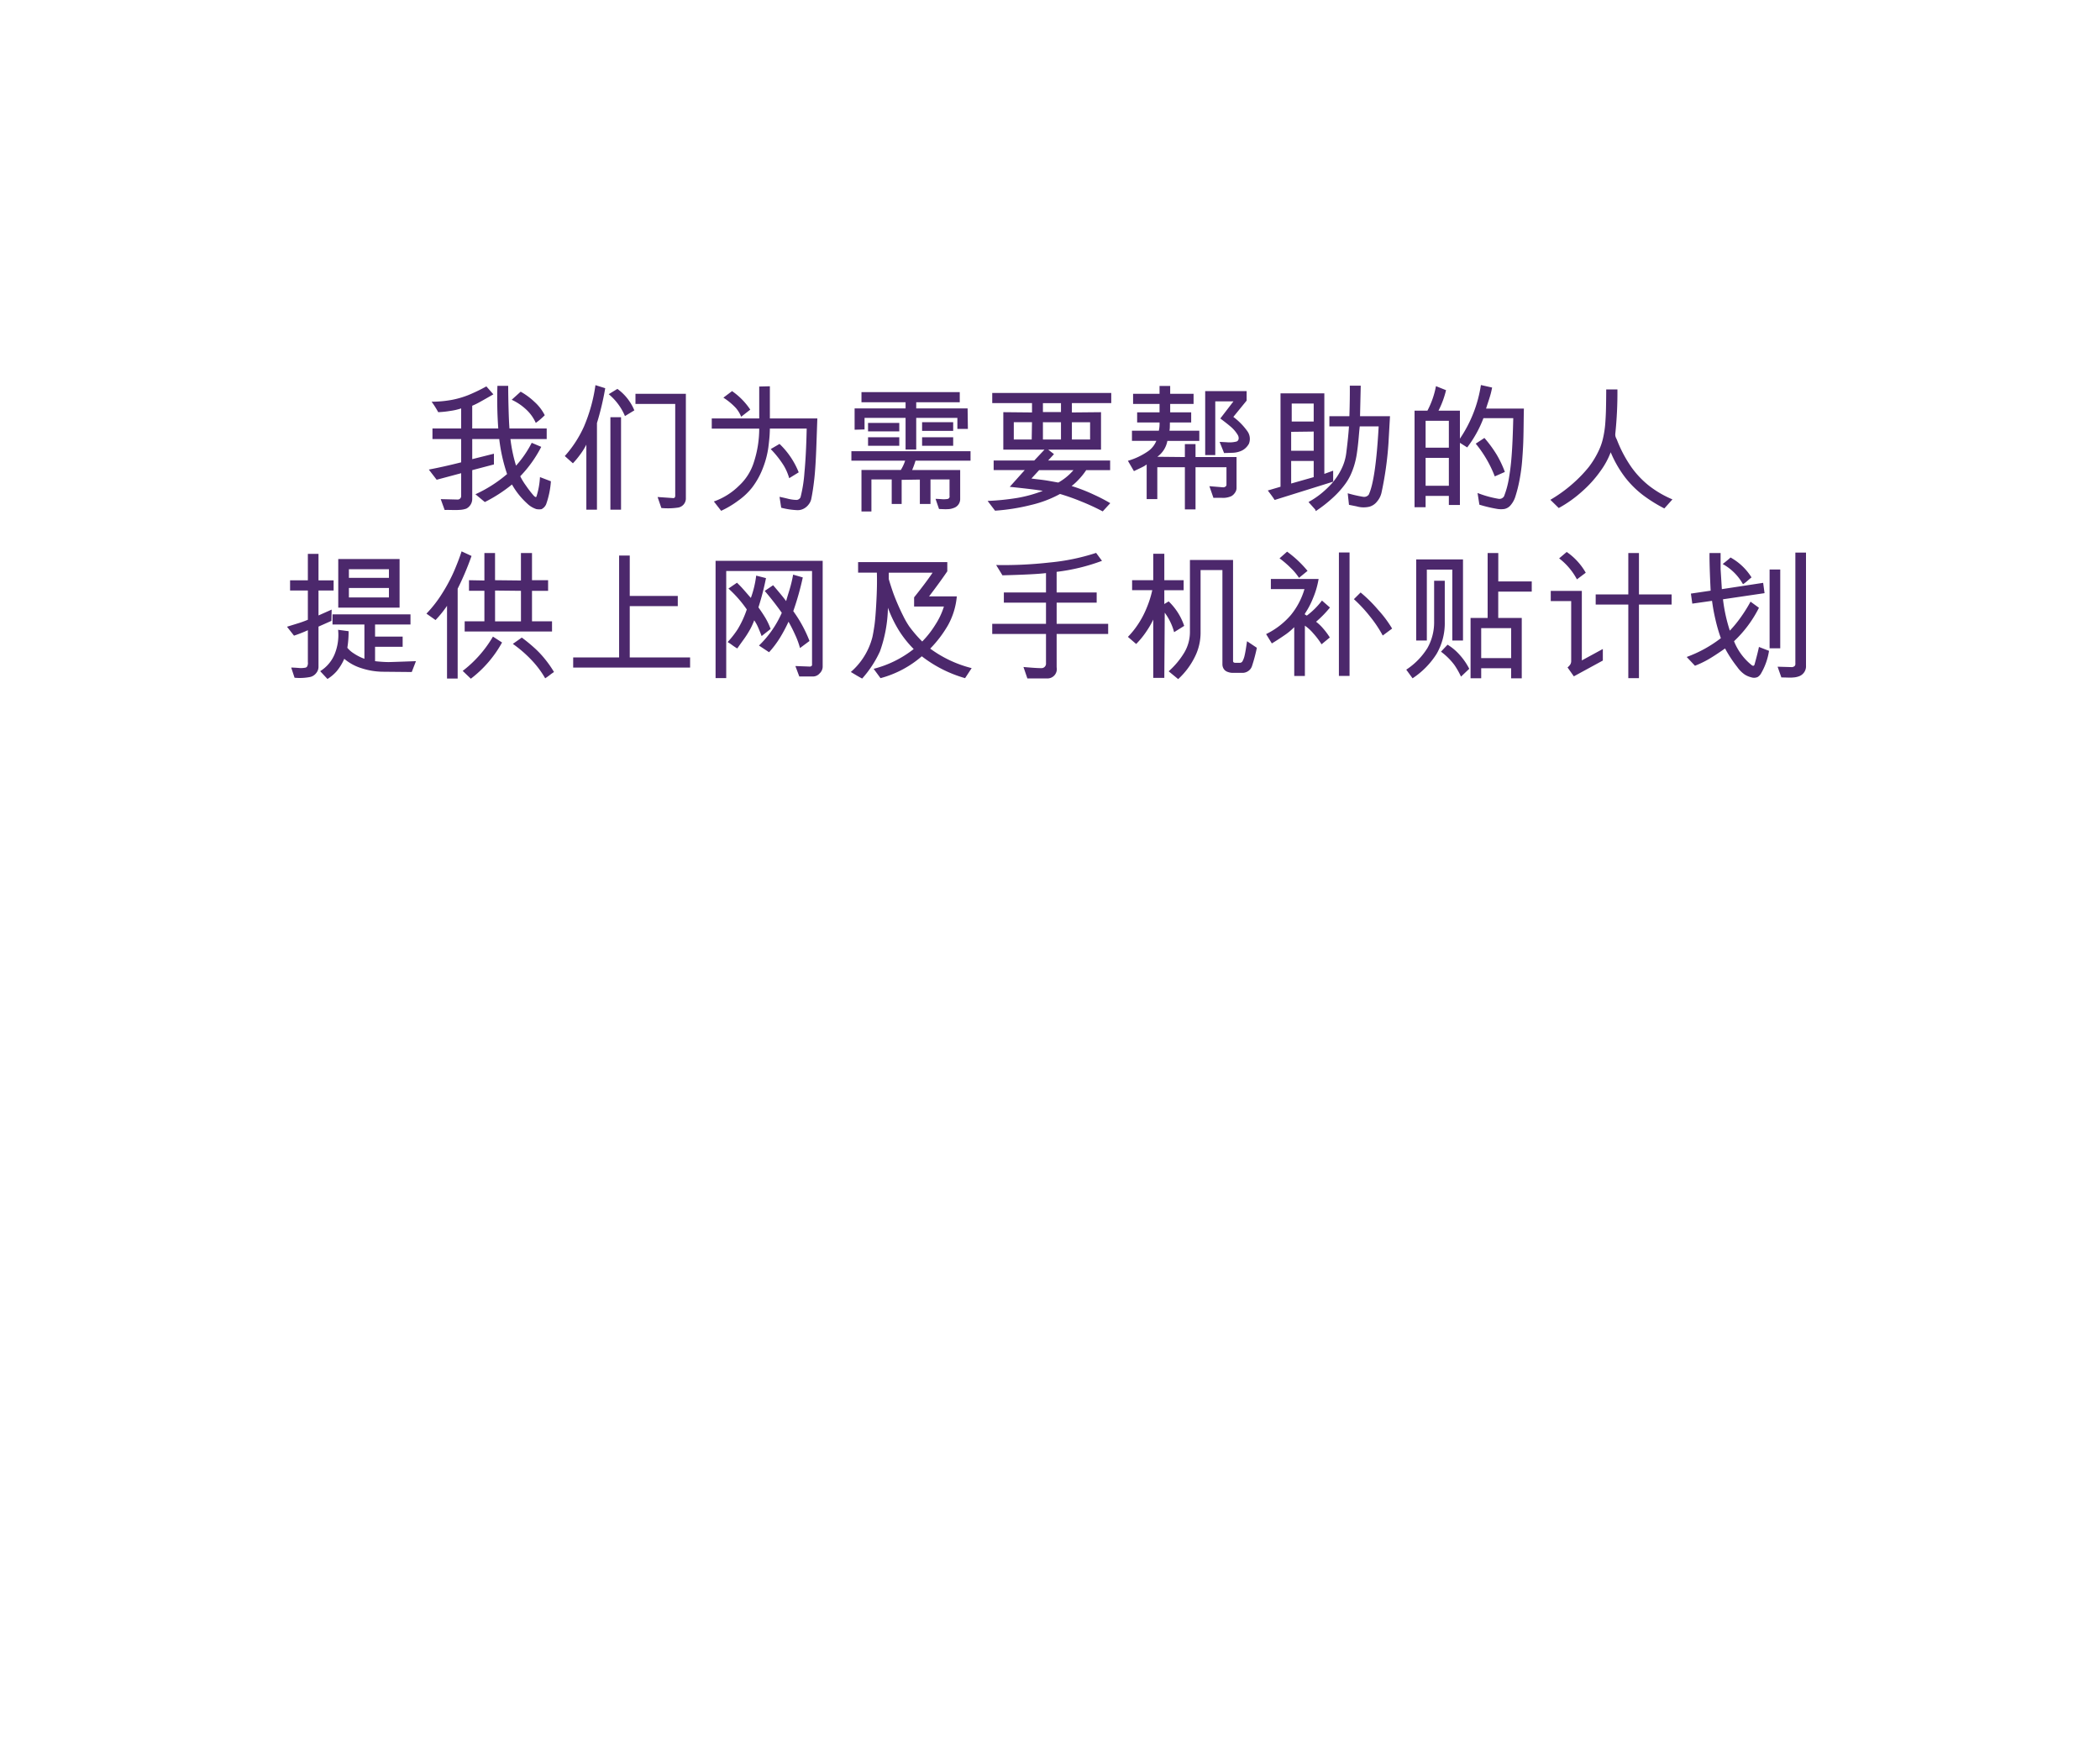 <svg xmlns="http://www.w3.org/2000/svg" width="300" height="250" viewBox="0 0 300 250">
  <defs>
    <style>
      .cls-1 {
        fill: #4c286c;
        fill-rule: evenodd;
      }
    </style>
  </defs>
  <path class="cls-1" d="M78.7,68.743a12.251,12.251,0,0,1-.68,3.283,1.412,1.412,0,0,1-.66.7,2.14,2.14,0,0,1-.74-0.01,3.383,3.383,0,0,1-1.32-.806,10.834,10.834,0,0,1-2.16-2.707,21.213,21.213,0,0,1-3.88,2.508l-1.34-1.115a19.081,19.081,0,0,0,4.521-2.886,24.341,24.341,0,0,1-1.12-4.995H67.462v2.866l3.1-.776v1.532l-3.1.816v4.12a1.561,1.561,0,0,1-.84,1.373,3.236,3.236,0,0,1-.771.169,9.914,9.914,0,0,1-1.25.03q-0.8-.02-1.079,0l-0.561-1.552,2.46,0.06a0.5,0.5,0,0,0,.46-0.518V67.589l-3.5.935-1.12-1.453q2.18-.418,4.62-1.035V62.713h-4.1V61.2h4.1V58.335a8.565,8.565,0,0,1-1.56.358,14.03,14.03,0,0,1-1.721.179,12.483,12.483,0,0,0-.94-1.493,16.3,16.3,0,0,0,2.861-.259,13.122,13.122,0,0,0,2.329-.667,24.437,24.437,0,0,0,2.631-1.264l1,1.135q-1.86,1.074-2.311,1.3c-0.3.152-.537,0.262-0.71,0.328V61.2h3.72a59.561,59.561,0,0,1-.12-6.09H72.6q0,1.314.051,3.214t0.13,2.876H78.1v1.513h-5.18a21.794,21.794,0,0,0,.8,3.8,15.087,15.087,0,0,0,2.24-3.264l1.361,0.577a17.547,17.547,0,0,1-3,4.2,9.067,9.067,0,0,0,.8,1.314,15.574,15.574,0,0,0,1.11,1.442q0.33,0.348.409,0.13a11.249,11.249,0,0,0,.5-2.766Zm-0.88-9.433a9.476,9.476,0,0,1-1.28,1.095,5.8,5.8,0,0,0-1.37-1.911A7.781,7.781,0,0,0,73.1,57.1l1.28-1.154a9.713,9.713,0,0,1,1.96,1.442A6.512,6.512,0,0,1,77.824,59.311Zm8.64-3.861a40.085,40.085,0,0,1-1.18,4.975V72.8H83.764V63.509a9.293,9.293,0,0,1-.859,1.383,12.389,12.389,0,0,1-1.061,1.284l-1.16-1.035a16.382,16.382,0,0,0,2.75-4.239,23.28,23.28,0,0,0,1.63-5.891Zm2.82,3.98a8.194,8.194,0,0,0-2.32-3.125l1.24-.756a7.144,7.144,0,0,1,2.42,3.065ZM87.2,72.8V59.589h1.52V72.8H87.2Zm10.781-1.552a1.324,1.324,0,0,1-1.12,1.253,9.925,9.925,0,0,1-2.38.06l-0.54-1.572,2.279,0.159a0.27,0.27,0,0,0,.181-0.1,0.575,0.575,0,0,0,.06-0.318V57.7h-5.68V56.246h7.2V71.251Zm18.781-11.483q-0.019.558-.13,3.731t-0.3,4.886q-0.191,1.711-.45,2.945a1.9,1.9,0,0,1-.36.726,2.059,2.059,0,0,1-.64.567,1.828,1.828,0,0,1-.94.249,10.936,10.936,0,0,1-2.341-.348l-0.239-1.552q0.159,0.02,1.09.239a5.589,5.589,0,0,0,1.37.2,0.679,0.679,0,0,0,.54-0.379,20.168,20.168,0,0,0,.56-3.552q0.24-2.517.32-6.259h-5.26c0,0.146-.011.421-0.031,0.826s-0.084,1.032-.19,1.881a12.91,12.91,0,0,1-.739,2.836,11.144,11.144,0,0,1-1.561,2.856,9.487,9.487,0,0,1-2,1.891,13.556,13.556,0,0,1-2.44,1.453l-1.04-1.333a9.7,9.7,0,0,0,3.61-2.268,7.7,7.7,0,0,0,2.13-3.423,15.446,15.446,0,0,0,.74-4.717h-6.781V59.768h6.781V55.211l1.521-.04v4.6h6.78Zm-10.881-.239a4.327,4.327,0,0,0-.76-1.254,9.119,9.119,0,0,0-1.781-1.473l1.241-.935a9.826,9.826,0,0,1,2.6,2.647Zm6.861,8.776a7.474,7.474,0,0,0-.771-1.791,13.9,13.9,0,0,0-1.87-2.368l1.261-.736a11.49,11.49,0,0,1,2.739,4.059ZM130.788,65.8a12.147,12.147,0,0,1-.48,1.333h6.861v4.2a1.338,1.338,0,0,1-.96,1.234,2.268,2.268,0,0,1-.651.149,6.286,6.286,0,0,1-.8.01c-0.3-.013-0.5-0.02-0.61-0.02l-0.5-1.453c0.12,0,.391.013,0.811,0.04a3.518,3.518,0,0,0,.889-0.02,0.352,0.352,0,0,0,.3-0.438V68.484h-2.72v3.5h-1.52V68.5l-2.6.04v3.443h-1.42v-3.5h-2.9v4.577h-1.421v-5.93h5.621a6.193,6.193,0,0,0,.62-1.333h-7.681V64.445h17.021V65.8h-7.86Zm5.98-4.538V59.688h-5.88v4.517h-1.52V59.688h-5.861V61.34l-1.42.04V58.335h7.281V57.46h-6.3V56.007h14.041V57.46h-6.22v0.875h7.34l0.04,2.925h-1.5Zm-12.76.358V60.405h4.46v1.214h-4.46Zm0,2.05V62.455h4.46v1.214h-4.46Zm7.72-2.129V60.306h4.441v1.234h-4.441Zm0,2.129V62.455h4.441v1.214h-4.441Zm21.4-6.09v1.334l4.161-.04v5.353H149.75l0.819,0.637-0.839.915h8.861v1.373H155.17a9.215,9.215,0,0,1-.99,1.254,8.689,8.689,0,0,1-1.09,1.015,24.069,24.069,0,0,1,3.18,1.234,24.616,24.616,0,0,1,2.34,1.214l-1.079,1.174a32.07,32.07,0,0,0-3.061-1.413,31.059,31.059,0,0,0-3.04-1.075,16.337,16.337,0,0,1-4.14,1.572,28.991,28.991,0,0,1-5.141.816l-1.06-1.393a35.387,35.387,0,0,0,4.291-.438,19.1,19.1,0,0,0,3.59-1q-1.1-.2-4.72-0.577l2.139-2.388H141.95V65.778h5.8l1.46-1.552h-5.88V58.873l4.1,0.04V57.579h-5.681V56.126h17v1.453H153.13Zm-8.3,2.727v2.468h2.559l0.041-2.468h-2.6Zm3.62,6.846-1.1,1.194q0.242,0.04,1.09.139t1.411,0.2l1.34,0.239a8.043,8.043,0,0,0,2.16-1.772h-4.9Zm3.119-9.572H148.99v1.274h2.579V57.579Zm0,2.727H148.99v2.468h2.579V60.306Zm4.161,0h-2.6v2.468h2.6V60.306Zm20.922,9.413a1.156,1.156,0,0,1-.22.647,1.5,1.5,0,0,1-.5.488,2.84,2.84,0,0,1-1.41.249c-0.647-.007-1.036,0-1.17.01l-0.58-1.672,1.92,0.159a0.524,0.524,0,0,0,.36-0.089,0.321,0.321,0,0,0,.16-0.269V66.733h-4.42v6.03h-1.521v-6.03h-3.939v4.557h-1.521V66.335a2.877,2.877,0,0,1-.35.239q-0.23.14-1.47,0.717l-0.86-1.473a9.826,9.826,0,0,0,2.89-1.373,3.351,3.351,0,0,0,1.17-1.473h-3.48V61.519h3.84a4.685,4.685,0,0,0,.1-1.174h-3.2V58.893h3.2V57.7h-3.78V56.246h3.78V55.131h1.52v1.115h3.341V57.7h-3.341v1.194h3v1.453h-3.041c0,0.027,0,.2-0.009.527a3.541,3.541,0,0,1-.051.647h4.261v1.453h-4.561a3.583,3.583,0,0,1-1.439,2.269l3.939,0.04V63.43h1.521v1.851h5.86v4.438Zm1.761-6.328a2.484,2.484,0,0,1-.471.6,2.231,2.231,0,0,1-.8.478,3.334,3.334,0,0,1-1.03.2l-1.24.04-0.64-1.592c0.08,0,.426.017,1.04,0.05a4,4,0,0,0,1.4-.11,0.487,0.487,0,0,0,.281-0.408,0.877,0.877,0,0,0-.12-0.508,4.773,4.773,0,0,0-.411-0.587,4.867,4.867,0,0,0-.61-0.617q-0.36-.308-0.84-0.677t-0.64-.487l1.88-2.448h-2.6V65h-1.44V55.868h5.92v1.353l-1.9,2.328a9.259,9.259,0,0,1,2.04,2.09A1.879,1.879,0,0,1,178.413,63.39Zm3.68,8.02q-0.2-.319-0.54-0.776c-0.227-.305-0.373-0.5-0.441-0.577l1.821-.537V56.186h6.26v11.5l1.261-.458V68.8Zm5.58-9.772-3.22.04v2.707h3.22V61.639Zm0,4.2h-3.22v3.224l3.22-.915V65.838Zm0-8.2h-3.14v2.567h3.14V57.639Zm10.681,5.672a48.334,48.334,0,0,1-1,7.085,2.922,2.922,0,0,1-.62,1.224,2.1,2.1,0,0,1-1.08.746,3.569,3.569,0,0,1-1.84-.04q-0.88-.179-1.1-0.219l-0.18-1.652a18.493,18.493,0,0,0,2.18.5,0.838,0.838,0,0,0,.82-0.3q1-2.109,1.42-9.751h-2.7q-0.04.3-.15,1.562t-0.26,2.268a11.529,11.529,0,0,1-.4,1.791,10.822,10.822,0,0,1-.529,1.373,7.768,7.768,0,0,1-.66,1.124A13.063,13.063,0,0,1,190.4,71.1a19.26,19.26,0,0,1-2.43,1.9l-0.08-.219-0.96-1.075a12.3,12.3,0,0,0,1.851-1.244,14.126,14.126,0,0,0,1.5-1.433,9.244,9.244,0,0,0,1.289-1.91,7.12,7.12,0,0,0,.761-2.478q0.279-2.209.38-3.741h-2.8V59.45h2.859q0.081-2.627.061-4.359h1.56l-0.1,4.359h4.28ZM217.7,58.355q-0.02.537-.04,2.368t-0.07,2.905q-0.051,1.075-.15,2.289t-0.35,2.567a19.666,19.666,0,0,1-.65,2.567,3.457,3.457,0,0,1-.6,1.065,1.577,1.577,0,0,1-.941.587,3.507,3.507,0,0,1-.929,0,19.813,19.813,0,0,1-2.63-.617l-0.261-1.671a14.948,14.948,0,0,0,3.021.836,0.767,0.767,0,0,0,.759-0.358,12.551,12.551,0,0,0,.661-2.349,33.638,33.638,0,0,0,.42-3.353q0.159-1.96.24-5.463h-4.26a16.348,16.348,0,0,1-2.321,4.179l-1.04-.657v8.876h-1.58V70.833h-3.321v1.612h-1.58V58.654h1.841a12.369,12.369,0,0,0,1.22-3.5l1.439,0.577a13.08,13.08,0,0,1-1.079,2.925h3.06v4a18.577,18.577,0,0,0,3-7.661l1.6,0.358q-0.06.338-.17,0.776t-0.359,1.194c-0.167.5-.278,0.849-0.33,1.035h5.4Zm-10.721,1.751h-3.321v3.841h3.321V60.106Zm0,5.294h-3.321v3.98h3.321V65.4Zm6.561,2.646a16.843,16.843,0,0,0-2.721-4.676l1.24-.816a17.5,17.5,0,0,1,1.741,2.369,14.794,14.794,0,0,1,1.18,2.487Zm24.222,4.577a21.161,21.161,0,0,1-3.1-1.94,14.03,14.03,0,0,1-2.48-2.468A16.211,16.211,0,0,1,230.1,64.6a11.325,11.325,0,0,1-1.43,2.637A16.754,16.754,0,0,1,226,70.206a17.443,17.443,0,0,1-3.321,2.358l-1.2-1.174a20.452,20.452,0,0,0,3.64-2.707,18.759,18.759,0,0,0,1.851-1.98,12.525,12.525,0,0,0,1.43-2.358,8.287,8.287,0,0,0,.63-1.871,14.291,14.291,0,0,0,.3-2.06q0.071-1,.091-1.791t0.03-1.721q0.009-.936.01-1.274h1.6a56.341,56.341,0,0,1-.3,6.289,1.27,1.27,0,0,0,.01.358,1.328,1.328,0,0,0,.12.338,2.294,2.294,0,0,1,.11.239,18.434,18.434,0,0,0,2.06,3.88A13.072,13.072,0,0,0,235.6,69.4a14.777,14.777,0,0,0,3.32,1.93ZM45.5,84.346v3.562l1.88-.836-0.04,1.612L45.5,89.5v5.772a1.394,1.394,0,0,1-.32.856,1.526,1.526,0,0,1-.819.557,7.753,7.753,0,0,1-2.281.119L41.6,95.35q0.3,0,1,.05a3.41,3.41,0,0,0,1-.03,0.377,0.377,0,0,0,.32-0.278,1,1,0,0,0,.061-0.517V90.017A19.225,19.225,0,0,1,42,90.793l-1-1.274,1.38-.428a15.683,15.683,0,0,0,1.6-.567V84.346h-2.54V82.892h2.54V79.112H45.5v3.781h2.16v1.453H45.5ZM59.422,94.435l-0.6,1.552-4.141-.04a10.149,10.149,0,0,1-3.03-.5A6.958,6.958,0,0,1,49.18,94.1a7.311,7.311,0,0,1-1.09,1.781,5.811,5.811,0,0,1-1.31,1.1l-1.04-1.115A5.19,5.19,0,0,0,47.8,93.45a7.252,7.252,0,0,0,.5-3.493l1.5,0.2a14.142,14.142,0,0,1-.18,2.368,3.779,3.779,0,0,0,.939.816,6.885,6.885,0,0,0,1.5.756V89.2H47.5V87.749H58.641V89.2h-5.06v1.731h3.941v1.453H53.581v2.05q0.24,0.04.92,0.09t1.16,0.04Q56.142,94.555,59.422,94.435Zm-11.1-7.641V79.848h8.761v6.945h-8.76Zm7.24-5.493h-5.72v1.234h5.72V81.3Zm0,2.686h-5.72v1.353h5.72V83.987Zm11.8-4.577a40.441,40.441,0,0,1-1.981,4.677V96.923h-1.52V86.534a16.032,16.032,0,0,1-1.641,2.03l-1.3-.915a17.521,17.521,0,0,0,2.3-2.975,23.163,23.163,0,0,0,1.71-3.244q0.651-1.542,1.011-2.677Zm4.36,12.359a16.478,16.478,0,0,1-4.46,5.174L66.1,95.828a16.952,16.952,0,0,0,4.321-4.9ZM66.382,90.2V88.744H69.2V84.385H67V82.873l2.2,0.04v-3.92h1.52v3.881l3.7,0.04v-3.92H76v3.881h2.3v1.513H76v4.358h2.861V90.2H66.382Zm8.041-5.811-3.7-.039v4.4h3.7V84.385Zm4.72,11.6a6.981,6.981,0,0,0-.6.428,8.052,8.052,0,0,1-.66.467,13.583,13.583,0,0,0-1.98-2.637,17.711,17.711,0,0,0-2.641-2.279l1.28-.9a23.14,23.14,0,0,1,1.8,1.473,13.675,13.675,0,0,1,1.51,1.6A15.159,15.159,0,0,1,79.143,95.987Zm2.74-.637V93.9h6.561V79.351h1.52v5.771h6.861v1.453H89.964V93.9h8.621V95.35h-16.7Zm35.643-.1a1.335,1.335,0,0,1-.43.925,1.26,1.26,0,0,1-.911.448h-2l-0.559-1.493,2.12,0.08a0.406,0.406,0,0,0,.26-0.179V81.559H103.746v15.3h-1.521V80.107h15.3V95.251Zm-8.721-4.4q-0.24-.636-0.49-1.214a5.856,5.856,0,0,0-.57-1.035,9.909,9.909,0,0,1-.55,1.224,14.125,14.125,0,0,1-1.03,1.612q-0.68.945-.84,1.184a8.258,8.258,0,0,1-.721-0.477,6.8,6.8,0,0,0-.659-0.438,13.089,13.089,0,0,0,1.449-1.851,14.22,14.22,0,0,0,1.291-2.806,16.959,16.959,0,0,0-2.621-2.985l1.221-.836,0.4,0.4q0.28,0.279.891,0.985c0.406,0.471.637,0.734,0.69,0.786a14.273,14.273,0,0,0,.761-3.184l1.4,0.358a37.367,37.367,0,0,1-1.08,4.179q0.581,0.816.99,1.492a9.281,9.281,0,0,1,.75,1.592Zm5.481,1.712a11.529,11.529,0,0,0-.67-1.841q-0.471-1.044-.971-1.92a22.152,22.152,0,0,1-1.23,2.308,14.058,14.058,0,0,1-1.549,2.05l-1.441-.955a14.679,14.679,0,0,0,3.26-4.677q-1.22-1.711-2.44-3.124l1.2-.816q0.159,0.179.859,1.015t1,1.254c0.014-.039.033-0.112,0.061-0.219s0.156-.537.39-1.293a18.7,18.7,0,0,0,.549-2.269l1.38,0.4a40.251,40.251,0,0,1-1.359,4.816,18.7,18.7,0,0,1,2.319,4.259Zm23.582,4.3a18.234,18.234,0,0,1-6.181-3.124,14.891,14.891,0,0,1-5.9,3.124l-0.981-1.333a15.4,15.4,0,0,0,5.722-2.826,15.189,15.189,0,0,1-2.141-2.7,18,18,0,0,1-1.54-3.194,19.482,19.482,0,0,1-1.14,6.229,15.442,15.442,0,0,1-2.54,3.88q-0.321-.16-0.951-0.537t-0.67-.4a9.793,9.793,0,0,0,3.081-4.975q0.138-.617.29-1.652t0.269-3.264q0.141-2.527.08-4.3h-2.68V80.286h12.742V81.6q-0.981,1.453-2.6,3.582h3.96a10.4,10.4,0,0,1-1.26,4.12,16.786,16.786,0,0,1-2.54,3.343,16.978,16.978,0,0,0,5.921,2.786Zm-7.281-10.229V85.321q1.721-2.15,2.64-3.522h-6.26v0.915q0.24,0.836.639,1.99a32.509,32.509,0,0,0,1.4,3.224,12.007,12.007,0,0,0,.89,1.552,18.241,18.241,0,0,0,1.85,2.149,13.547,13.547,0,0,0,1.85-2.358,10.456,10.456,0,0,0,1.25-2.637h-4.26Zm20.362,3.921V95.31a1.336,1.336,0,0,1-1.42,1.592h-2.761l-0.559-1.632q2,0.178,2.519.159a0.64,0.64,0,0,0,.7-0.7V90.554h-7.681V89.1h7.681V86.077h-6.02V84.624h6.02V81.858q-1.62.2-6.221,0.318l-0.9-1.472a58.341,58.341,0,0,0,7.621-.358,30.339,30.339,0,0,0,6.66-1.374l0.84,1.135a27.868,27.868,0,0,1-6.48,1.572v2.945h5.721v1.453H150.95V89.1h7.36v1.453h-7.36Zm16.781-.258a7.829,7.829,0,0,0-.5-1.374,8.119,8.119,0,0,0-.84-1.413l-0.059,9.313h-1.581V88.5a12.807,12.807,0,0,1-.96,1.662,12.236,12.236,0,0,1-1.48,1.821l-1.18-1.015a12.16,12.16,0,0,0,1.36-1.671,12.956,12.956,0,0,0,1.291-2.4,14.571,14.571,0,0,0,.829-2.6h-2.88V82.873h3.02V79.092h1.581v3.781h2.76v1.433h-2.76v1.97l0.62-.378a8.672,8.672,0,0,1,2.22,3.5Zm11.821,2.228a22.922,22.922,0,0,1-.7,2.627,1.352,1.352,0,0,1-.519.686,1.455,1.455,0,0,1-.861.269h-1.36a2.072,2.072,0,0,1-.76-0.149,1.041,1.041,0,0,1-.55-0.448,1.234,1.234,0,0,1-.17-0.617V81.42h-3.12v9.035a7.706,7.706,0,0,1-.85,3.433A10.719,10.719,0,0,1,168.311,97l-1.359-1.115a11.567,11.567,0,0,0,2.239-2.686,5.758,5.758,0,0,0,.8-2.945V79.987h6.16V94.415q0,0.259.36,0.259h0.64a0.458,0.458,0,0,0,.381-0.289,3.006,3.006,0,0,0,.269-0.757q0.111-.467.22-1.194c0.073-.484.117-0.766,0.13-0.846Zm10.442-5.751a15.236,15.236,0,0,1-1.981,2.03,6.5,6.5,0,0,1,1,.955,9.746,9.746,0,0,1,.96,1.293l-1.179.975a10.852,10.852,0,0,0-1.181-1.562,6.185,6.185,0,0,0-1.2-1.1v7.184h-1.52V89.579a8.946,8.946,0,0,1-1.46,1.2q-0.94.647-1.741,1.124l-0.819-1.333a10.993,10.993,0,0,0,3.53-2.716,10.48,10.48,0,0,0,1.95-3.711h-4.8V82.694h6.821a12.131,12.131,0,0,1-.811,2.776,11.294,11.294,0,0,1-1.15,2.179v0.12l0.28,0.159a10.8,10.8,0,0,0,2.16-2.149Zm-4.421-4.239a8.094,8.094,0,0,0-1.18-1.413,13.477,13.477,0,0,0-1.6-1.373l1.08-.955a15.685,15.685,0,0,1,2.92,2.746Zm5.7,14.01V78.912h1.521V96.545h-1.521Zm6.262-5.771a17.483,17.483,0,0,0-1.871-2.786,19.79,19.79,0,0,0-2.25-2.408l0.96-.955a20.332,20.332,0,0,1,2.51,2.488,16.432,16.432,0,0,1,1.991,2.667Zm8.86-1.99a8.738,8.738,0,0,1-1.17,4.617,11.587,11.587,0,0,1-3.43,3.483l-0.9-1.234a10,10,0,0,0,3.031-3.1,7.489,7.489,0,0,0,.95-3.8V82.952h1.52v5.831Zm1.08,2.706V81.361h-3.64V91.49h-1.521V79.907H209V91.49h-1.521Zm1.24,5.154a11.26,11.26,0,0,0-.95-1.672,9.256,9.256,0,0,0-1.91-1.89l0.94-1a7.586,7.586,0,0,1,1.72,1.443,9.208,9.208,0,0,1,1.38,2Zm5.321-12.14v3.762h3.36v8.617h-1.52V95.45H211.6v1.433h-1.52V88.266h2.44V78.992h1.521v4.06h4.78V84.5h-4.78Zm1.84,5.214H211.6V94h4.281V89.719Zm8.961,6.886-0.9-1.274a1.9,1.9,0,0,0,.4-0.438,0.947,0.947,0,0,0,.12-0.5V85.858h-2.92V84.4h4.44v9.93l3-1.632v1.651Zm0.439-13.851a9.235,9.235,0,0,0-2.54-3l1.08-.915a8.707,8.707,0,0,1,1.531,1.333,8.855,8.855,0,0,1,1.19,1.632Zm8.861,3.6V96.863h-1.52V86.355h-4.66V84.9h4.66v-5.91h1.52V84.9H238.8v1.453h-4.661Zm18.582,6.607a9.158,9.158,0,0,1-1.16,3.264,1.411,1.411,0,0,1-.47.478,1.259,1.259,0,0,1-.91.04,3.155,3.155,0,0,1-.92-0.388,4.227,4.227,0,0,1-1.08-1.084,18.177,18.177,0,0,1-1.741-2.647q-1.659,1.155-2.54,1.642a13.9,13.9,0,0,1-1.76.826l-1.18-1.254a18.154,18.154,0,0,0,4.881-2.686,22.606,22.606,0,0,1-.761-2.607,26.522,26.522,0,0,1-.5-2.726l-2.82.4-0.2-1.433,2.821-.418q-0.181-3.7-.161-5.373H245.8v2.289l0.179,2.866,5.9-.9,0.2,1.473-5.939.876a23.022,23.022,0,0,0,.979,4.478,17.062,17.062,0,0,0,1.6-1.961,21.447,21.447,0,0,0,1.359-2.179l1.2,0.876a17.12,17.12,0,0,1-3.56,4.776,8.275,8.275,0,0,0,2.56,3.443,0.47,0.47,0,0,0,.18.07,0.233,0.233,0,0,0,.18-0.149q0.5-1.81.64-2.547Zm-2.5-10.488q-0.161.12-.561,0.468a5.214,5.214,0,0,1-.659.507,7.38,7.38,0,0,0-2.9-2.885q0.861-.676,1.121-0.935A8.258,8.258,0,0,1,250.219,82.475ZM252.8,92.6V81.341h1.52V92.6H252.8Zm5.2,2.468a1.515,1.515,0,0,1-.96,1.513,2.806,2.806,0,0,1-.6.159,6.015,6.015,0,0,1-1.059.04c-0.467-.014-0.768-0.02-0.9-0.02l-0.54-1.532,2.08,0.06a0.883,0.883,0,0,0,.33-0.13,0.449,0.449,0,0,0,.13-0.388V78.932H258v16.14Z"/>
</svg>
